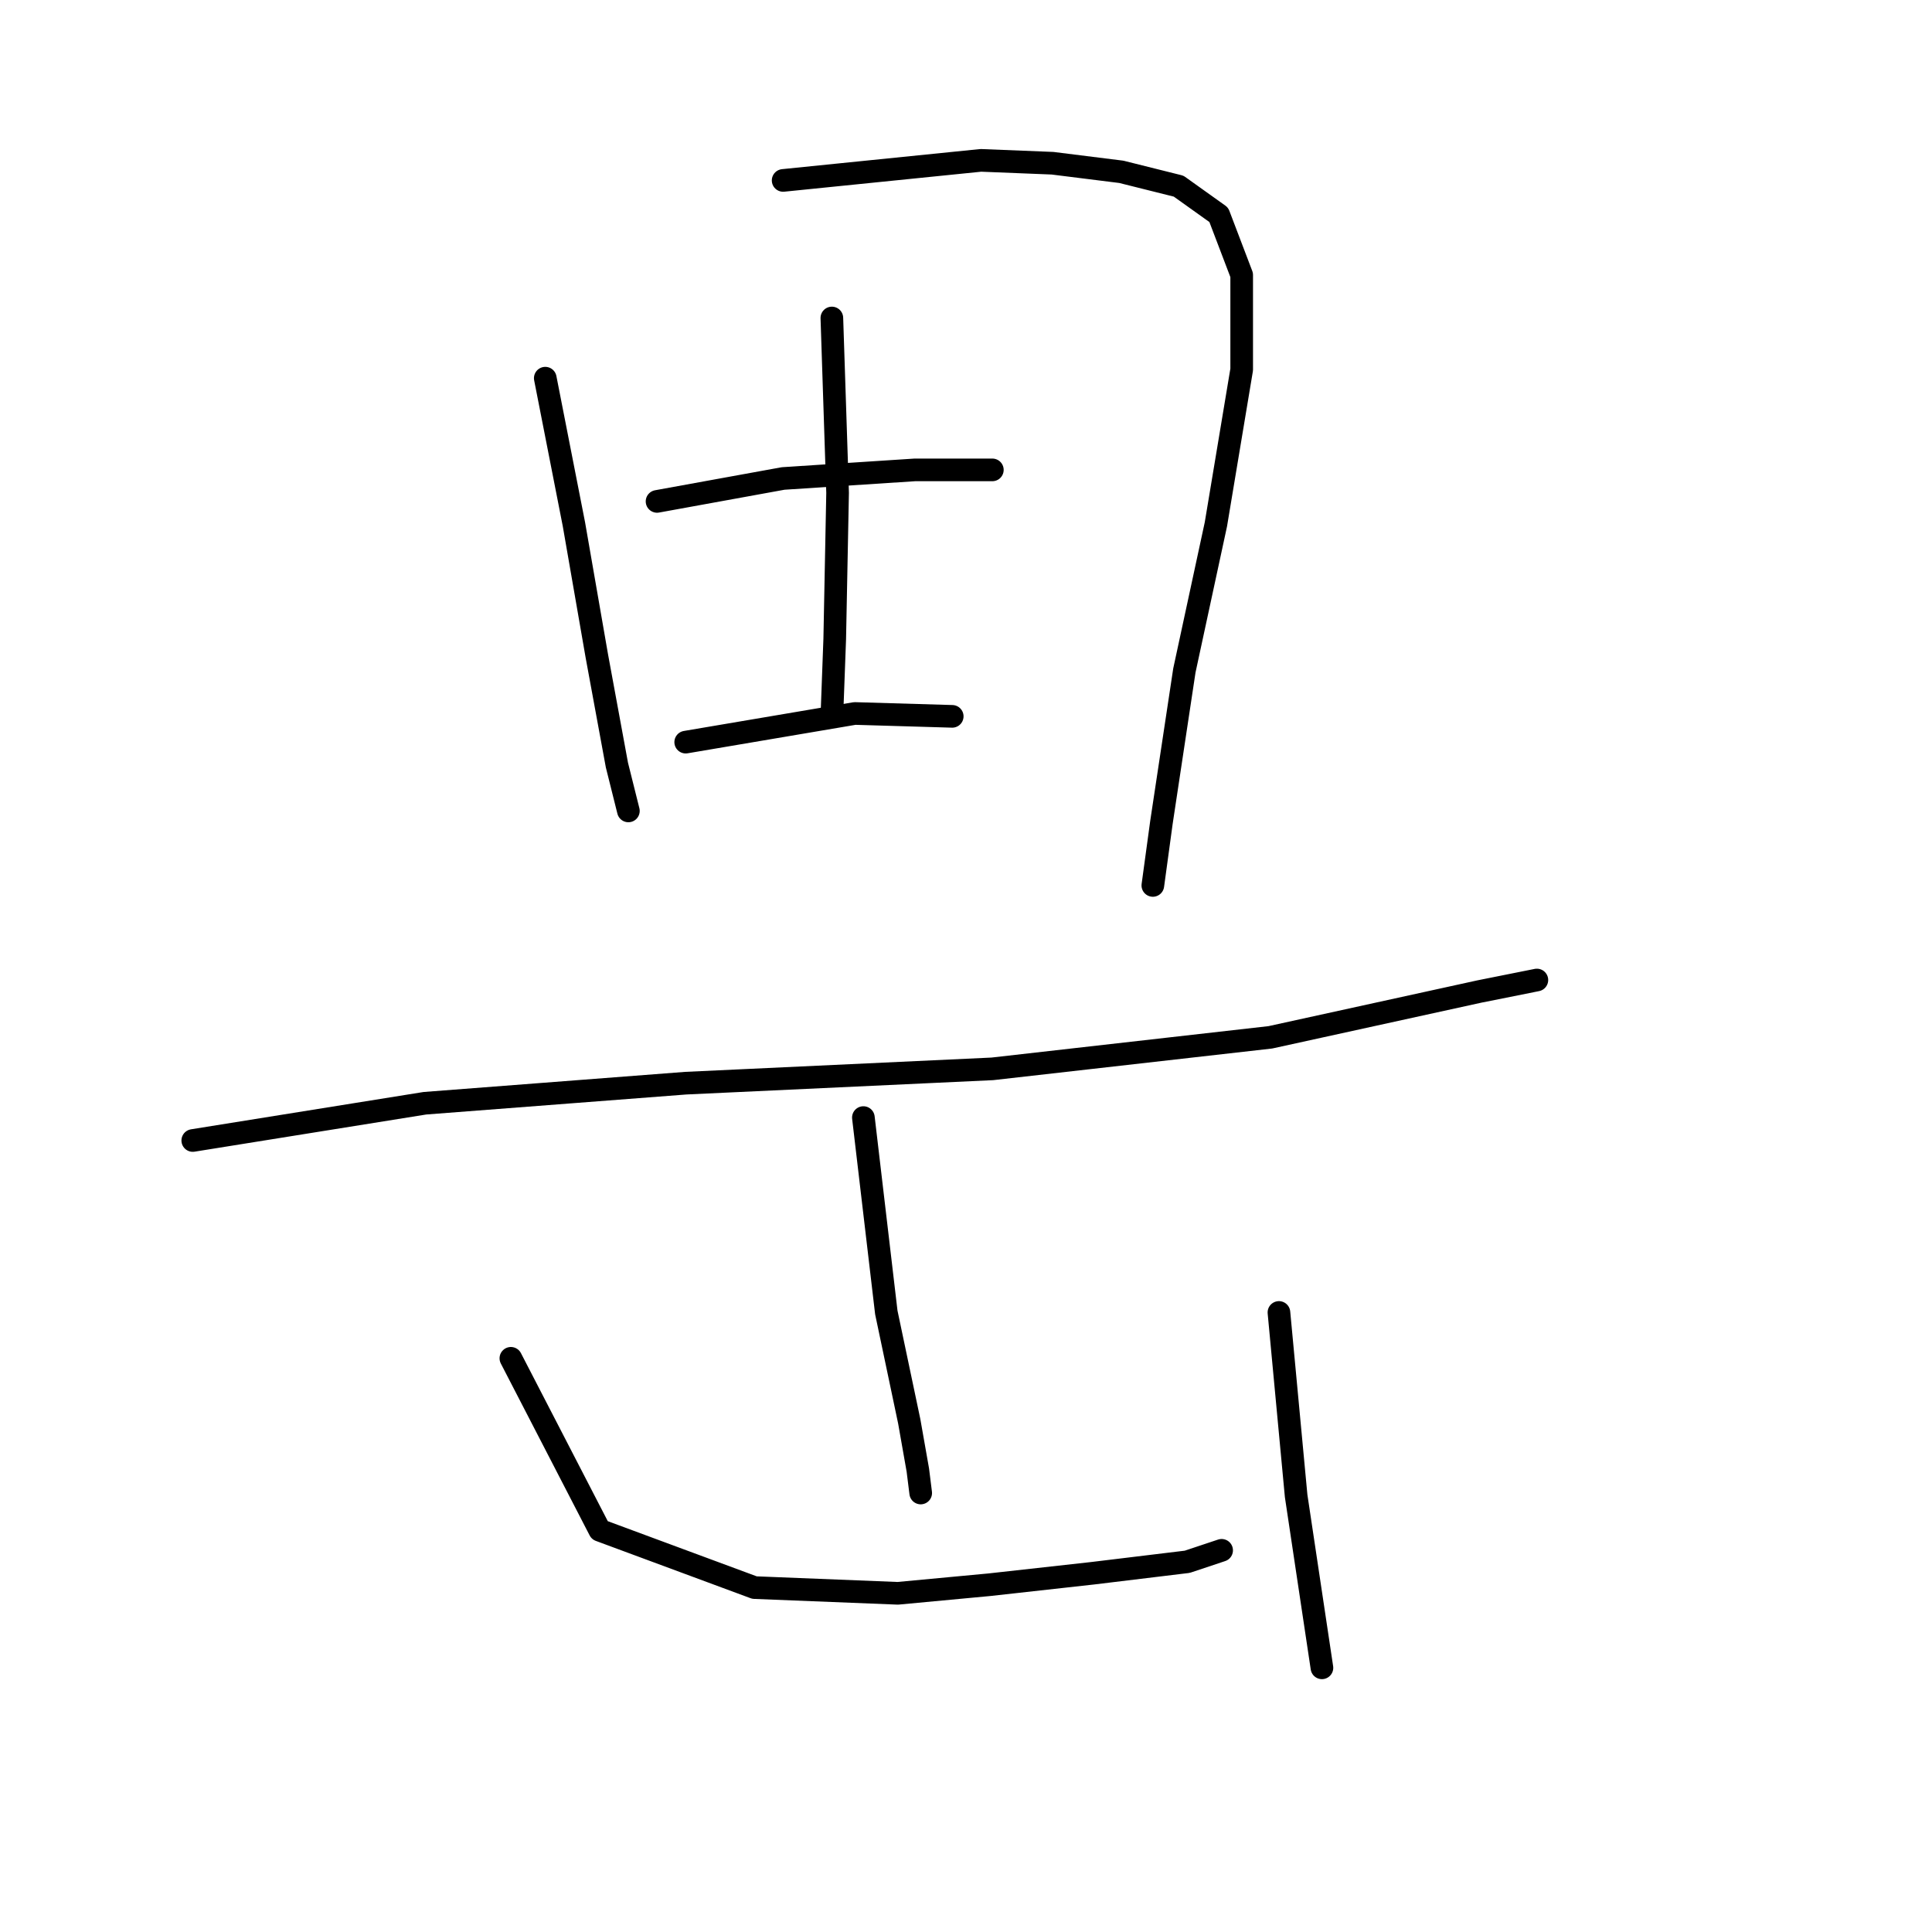 <?xml version="1.0" standalone="no"?>
    <svg width="256" height="256" xmlns="http://www.w3.org/2000/svg" version="1.1">
    <polyline stroke="black" stroke-width="3" stroke-linecap="round" fill="transparent" stroke-linejoin="round" points="72.251 50.11 76.049 69.477 79.087 86.945 81.745 101.375 83.264 107.451 83.264 107.451 " />
        <polyline stroke="black" stroke-width="3" stroke-linecap="round" fill="transparent" stroke-linejoin="round" points="103.77 23.907 129.973 21.249 139.467 21.629 148.58 22.768 156.175 24.667 161.492 28.464 164.53 36.439 164.53 48.97 161.112 69.477 156.935 88.844 153.897 108.97 152.758 117.325 152.758 117.325 " />
        <polyline stroke="black" stroke-width="3" stroke-linecap="round" fill="transparent" stroke-linejoin="round" points="110.226 42.135 110.986 65.3 110.606 84.667 110.226 94.92 110.226 94.92 " />
        <polyline stroke="black" stroke-width="3" stroke-linecap="round" fill="transparent" stroke-linejoin="round" points="87.062 66.439 103.77 63.401 121.239 62.262 131.492 62.262 131.492 62.262 " />
        <polyline stroke="black" stroke-width="3" stroke-linecap="round" fill="transparent" stroke-linejoin="round" points="90.859 98.337 113.264 94.54 126.175 94.92 126.175 94.92 " />
        <polyline stroke="black" stroke-width="3" stroke-linecap="round" fill="transparent" stroke-linejoin="round" points="25.543 151.122 56.302 146.186 90.859 143.527 131.492 141.629 168.327 137.451 196.049 131.375 203.644 129.856 203.644 129.856 " />
        <polyline stroke="black" stroke-width="3" stroke-linecap="round" fill="transparent" stroke-linejoin="round" points="114.403 148.084 117.441 173.907 120.479 188.337 121.618 194.793 121.998 197.831 121.998 197.831 " />
        <polyline stroke="black" stroke-width="3" stroke-linecap="round" fill="transparent" stroke-linejoin="round" points="67.694 179.983 79.467 202.768 99.973 210.363 118.96 211.122 131.112 209.983 144.783 208.464 157.315 206.945 161.872 205.426 161.872 205.426 " />
        <polyline stroke="black" stroke-width="3" stroke-linecap="round" fill="transparent" stroke-linejoin="round" points="169.466 173.907 171.745 198.211 175.163 220.996 175.163 220.996 " />
        </svg>